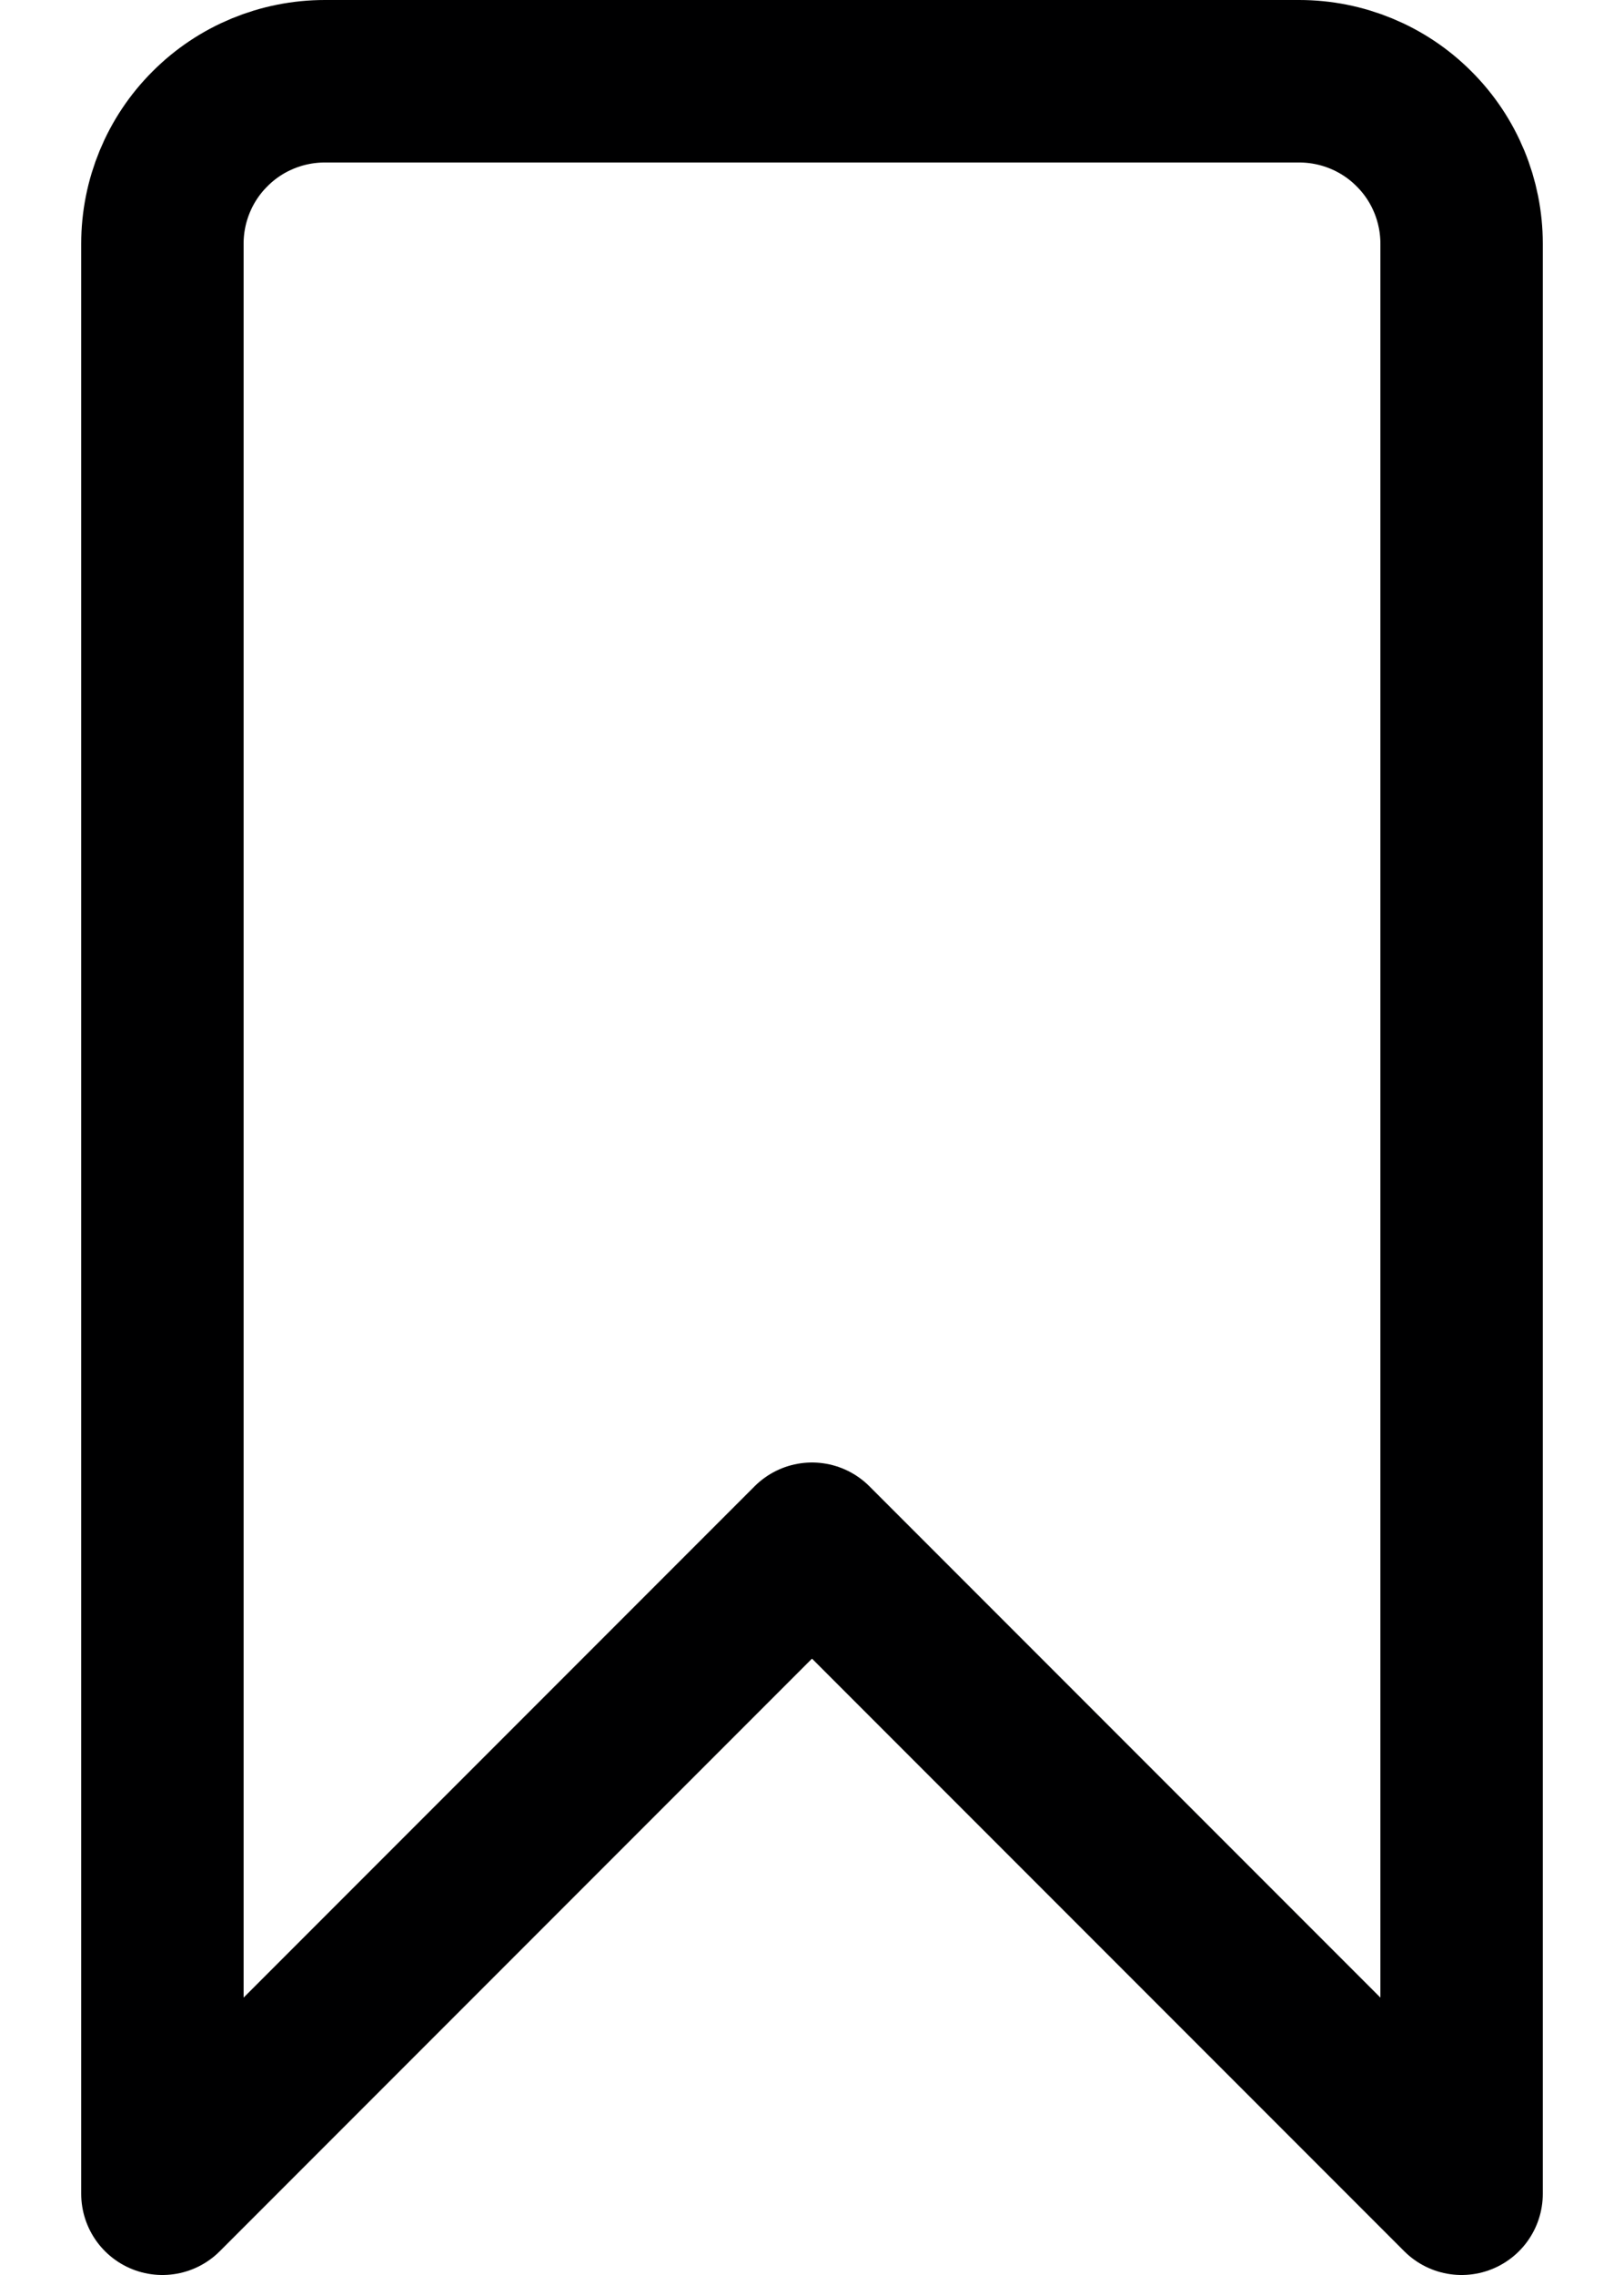 <svg width="10" height="14" viewBox="0 0 10 14" fill="none" xmlns="http://www.w3.org/2000/svg">
<path d="M9 13.5L5 9.5L1 13.5V1.5C1 1.235 1.105 0.98 1.293 0.793C1.48 0.605 1.735 0.5 2 0.5H8C8.265 0.5 8.52 0.605 8.707 0.793C8.895 0.98 9 1.235 9 1.5V13.5Z" stroke="#000001" stroke-linecap="round" stroke-linejoin="round"/>
</svg>
